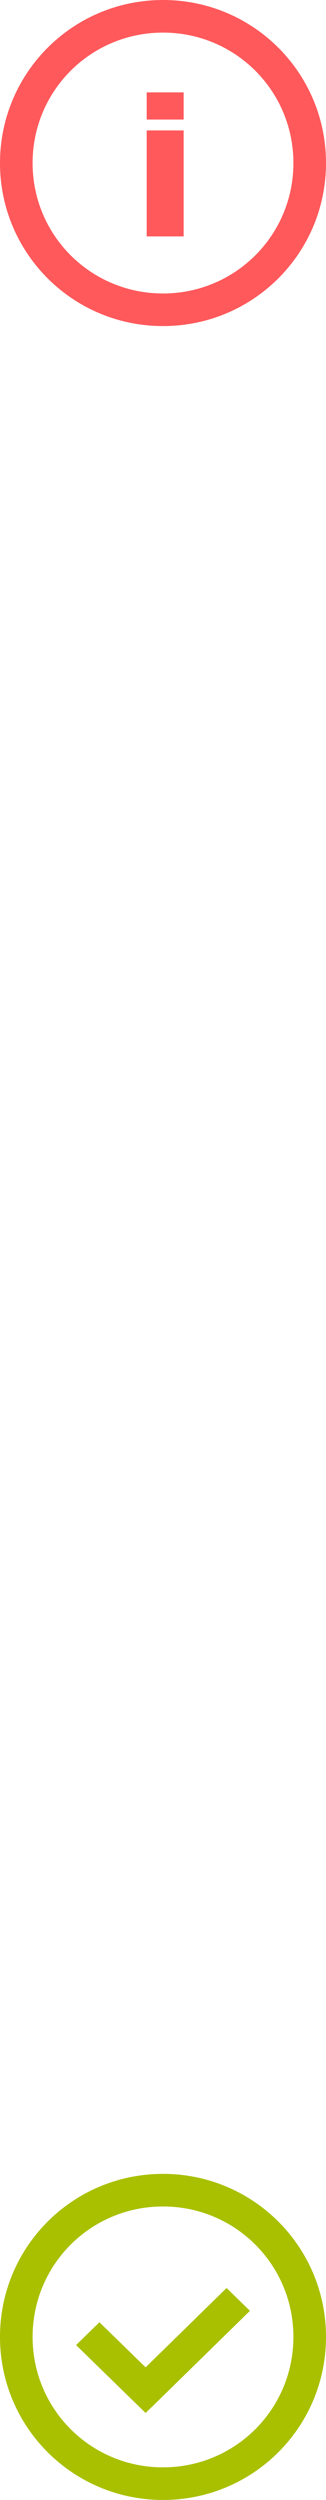 <?xml version="1.0" encoding="utf-8"?>
<!-- Generator: Adobe Illustrator 19.2.1, SVG Export Plug-In . SVG Version: 6.00 Build 0)  -->
<svg version="1.1" id="Layer_1" xmlns="http://www.w3.org/2000/svg" xmlns:xlink="http://www.w3.org/1999/xlink" x="0px" y="0px"
	 viewBox="0 0 60 460" style="enable-background:new 0 0 60 460;" xml:space="preserve" width="60" height="460">
<style type="text/css">
	.st0{fill:#FF595B;}
	.st1{fill:#A9C000;}
</style>
<path id="icon-info" class="st0" d="M30,60C13.4,60,0,46.6,0,30S13.4,0,30,0s30,13.4,30,30S46.6,60,30,60z M30,6C16.7,6,6,16.7,6,30
	c0,13.3,10.7,24,24,24s24-10.7,24-24C54,16.7,43.3,6,30,6z M27,43.5h6.8V24H27V43.5z M27,22h6.8v-5H27V22z"/>
<g>
	<path class="st1" d="M30,400c-16.6,0-30,13.4-30,30s13.4,30,30,30s30-13.4,30-30S46.6,400,30,400z M30,454c-13.3,0-24-10.7-24-24
		c0-13.3,10.7-24,24-24s24,10.7,24,24C54,443.3,43.3,454,30,454z"/>
	<polygon class="st1" points="26.8,435.6 18.3,427.3 14,431.5 26.8,444 31.1,439.8 46,425.2 41.7,421 	"/>
</g>
</svg>
